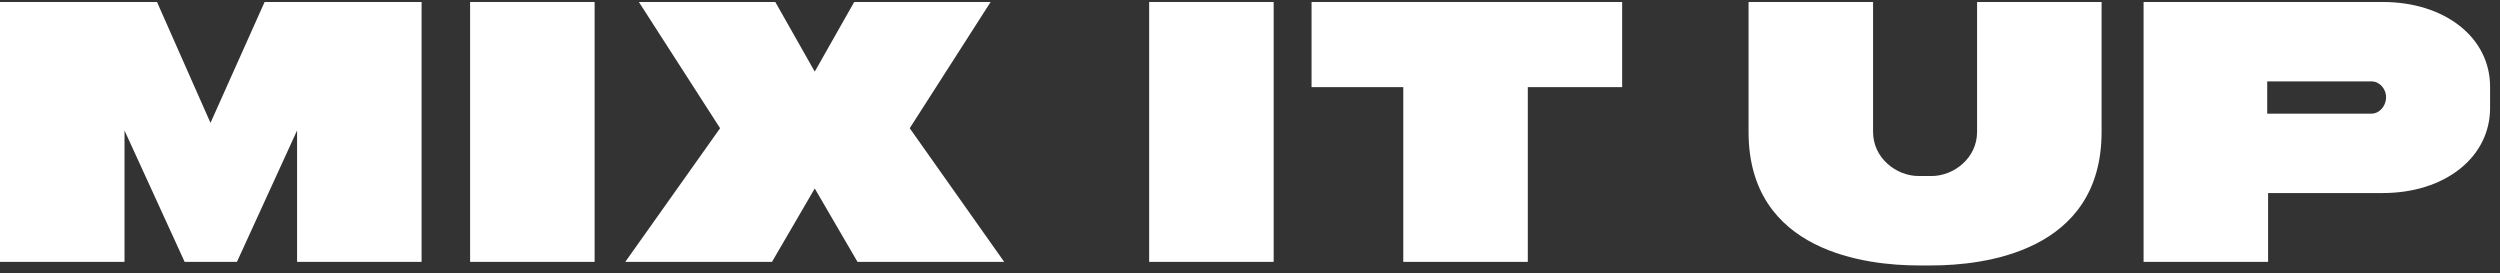 <svg xmlns="http://www.w3.org/2000/svg" width="421" height="46" viewBox="0 0 421 46">
  <rect x="0" y="0" width="421" height="46" fill="#333333" stroke="none"/>
  <g fill="#FFF" fill-rule="evenodd">
    <polygon points="44.559 .335 35.447 20.694 26.439 .335 0 .335 0 44.099 20.968 44.099 20.968 21.972 31.095 44.099 39.9 44.099 50.027 21.972 50.027 44.099 70.995 44.099 70.995 .335"/>
    <polygon points="79.166 44.098 100.133 44.098 100.133 .334 79.166 .334"/>
    <polygon points="143.848 .335 137.204 12.059 130.561 .335 107.585 .335 121.264 21.592 105.297 44.099 130.003 44.099 137.204 31.738 144.404 44.099 169.108 44.099 153.197 21.592 166.82 .335"/>
    <polygon points="193.518 44.098 214.485 44.098 214.485 .334 193.518 .334"/>
    <polygon points="220.866 .335 220.866 14.672 236.314 14.672 236.314 44.099 257.281 44.099 257.281 14.672 273.169 14.672 273.169 .335"/>
    <path d="M38.663.112L38.663 21.994C38.663 26.435 34.703 29.418 31.005 29.418L28.806 29.418C25.108 29.418 21.147 26.435 21.147 21.994L21.147.112.18.112.18 21.994C.18 42.285 20.199 44.476 28.806 44.476L31.005 44.476C39.612 44.476 59.63 42.285 59.63 21.994L59.63.112 38.663.112zM87.521 13.481L105.077 13.481C106.392 13.481 107.536 14.668 107.536 16.167 107.536 17.667 106.392 18.916 105.077 18.916L87.521 18.916 87.521 13.481zM106.983.112L66.702.112 66.702 43.876 87.67 43.876 87.67 32.285 106.983 32.285C117.453 32.285 125.053 26.265 125.053 17.97L125.053 14.367C125.053 6.107 117.453.112 106.983.112L106.983.112z" transform="translate(294.277 .223)"/>
  </g>
</svg>
